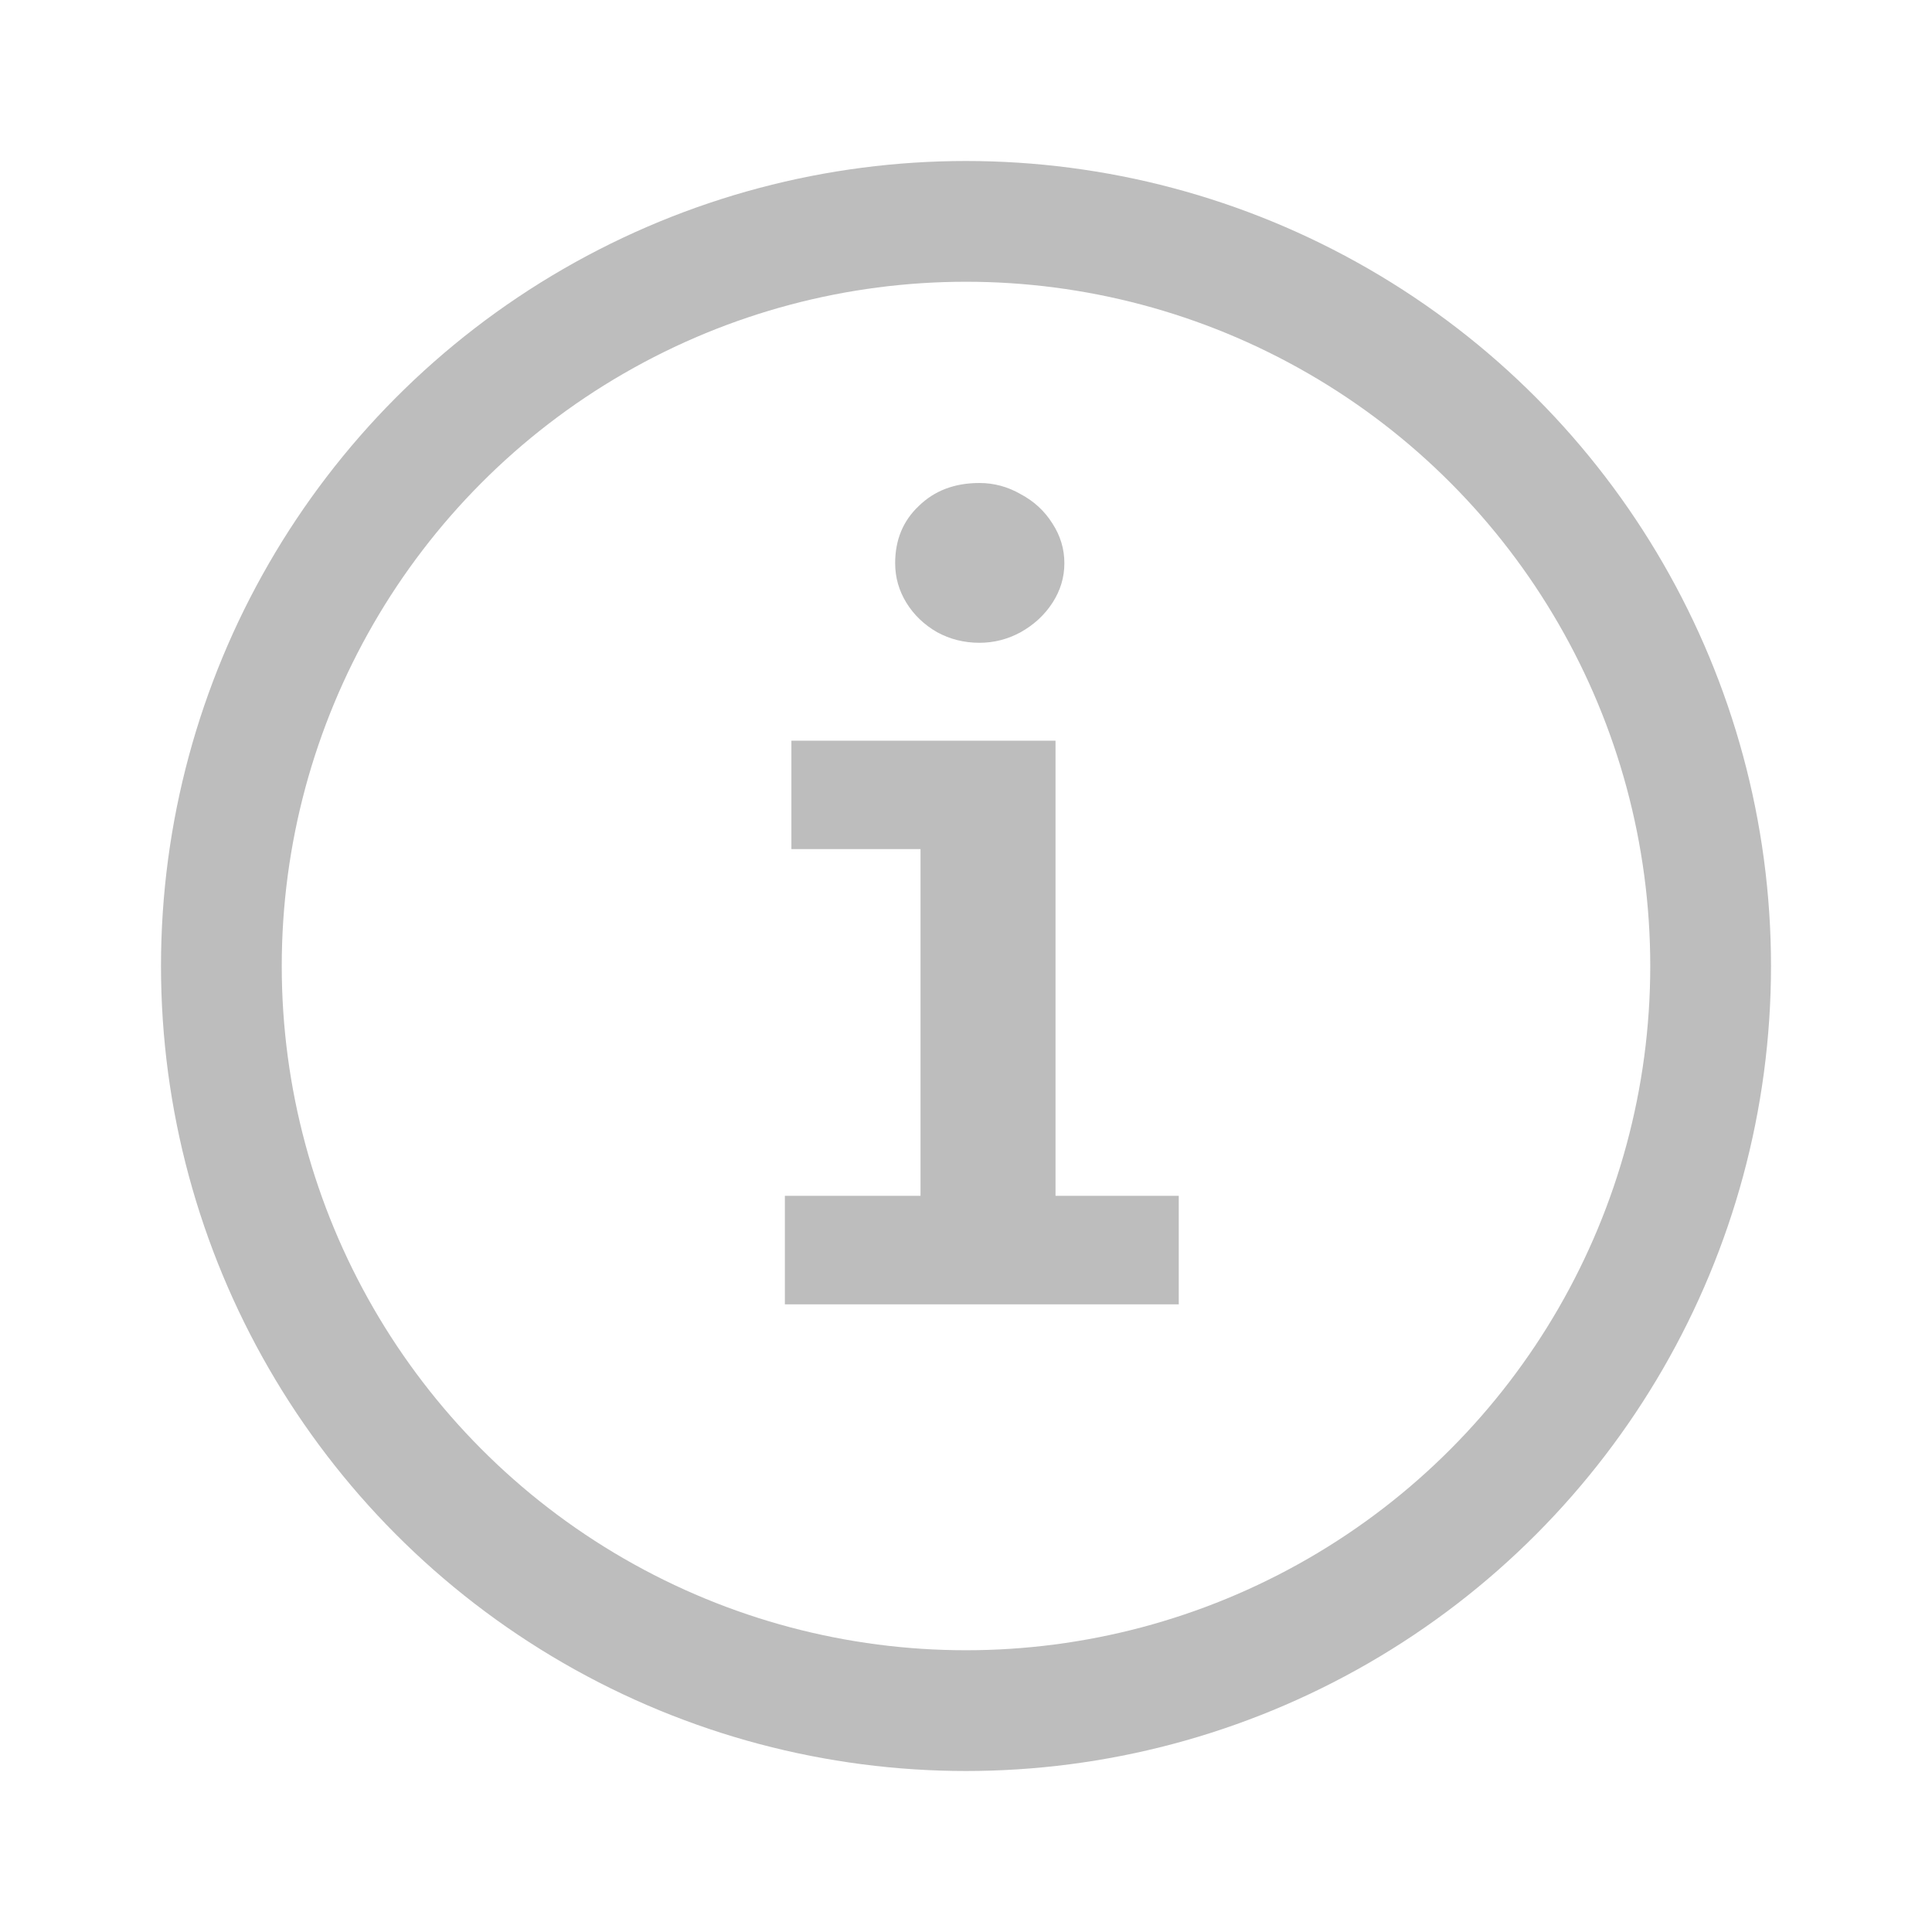 <svg width="24" height="24" viewBox="0 0 24 24" fill="none" xmlns="http://www.w3.org/2000/svg">
<g id="icon">
<path id="i" d="M9.75 14.855H11.435V10.548H9.831V9.201H13.112V14.855H14.643V16.203H9.75V14.855ZM12.167 7.985C11.977 7.985 11.801 7.941 11.64 7.853C11.479 7.76 11.352 7.638 11.259 7.487C11.166 7.335 11.12 7.172 11.12 6.996C11.12 6.708 11.217 6.471 11.413 6.286C11.608 6.095 11.859 6 12.167 6C12.348 6 12.519 6.046 12.68 6.139C12.846 6.227 12.977 6.349 13.075 6.505C13.173 6.657 13.222 6.82 13.222 6.996C13.222 7.172 13.173 7.335 13.075 7.487C12.977 7.638 12.846 7.76 12.68 7.853C12.519 7.941 12.348 7.985 12.167 7.985Z" fill="#BDBDBD"/>
<circle id="Ellipse 2" cx="12" cy="12" r="9.25" stroke="#BDBDBD" stroke-width="1.5"/>
</g>
</svg>
